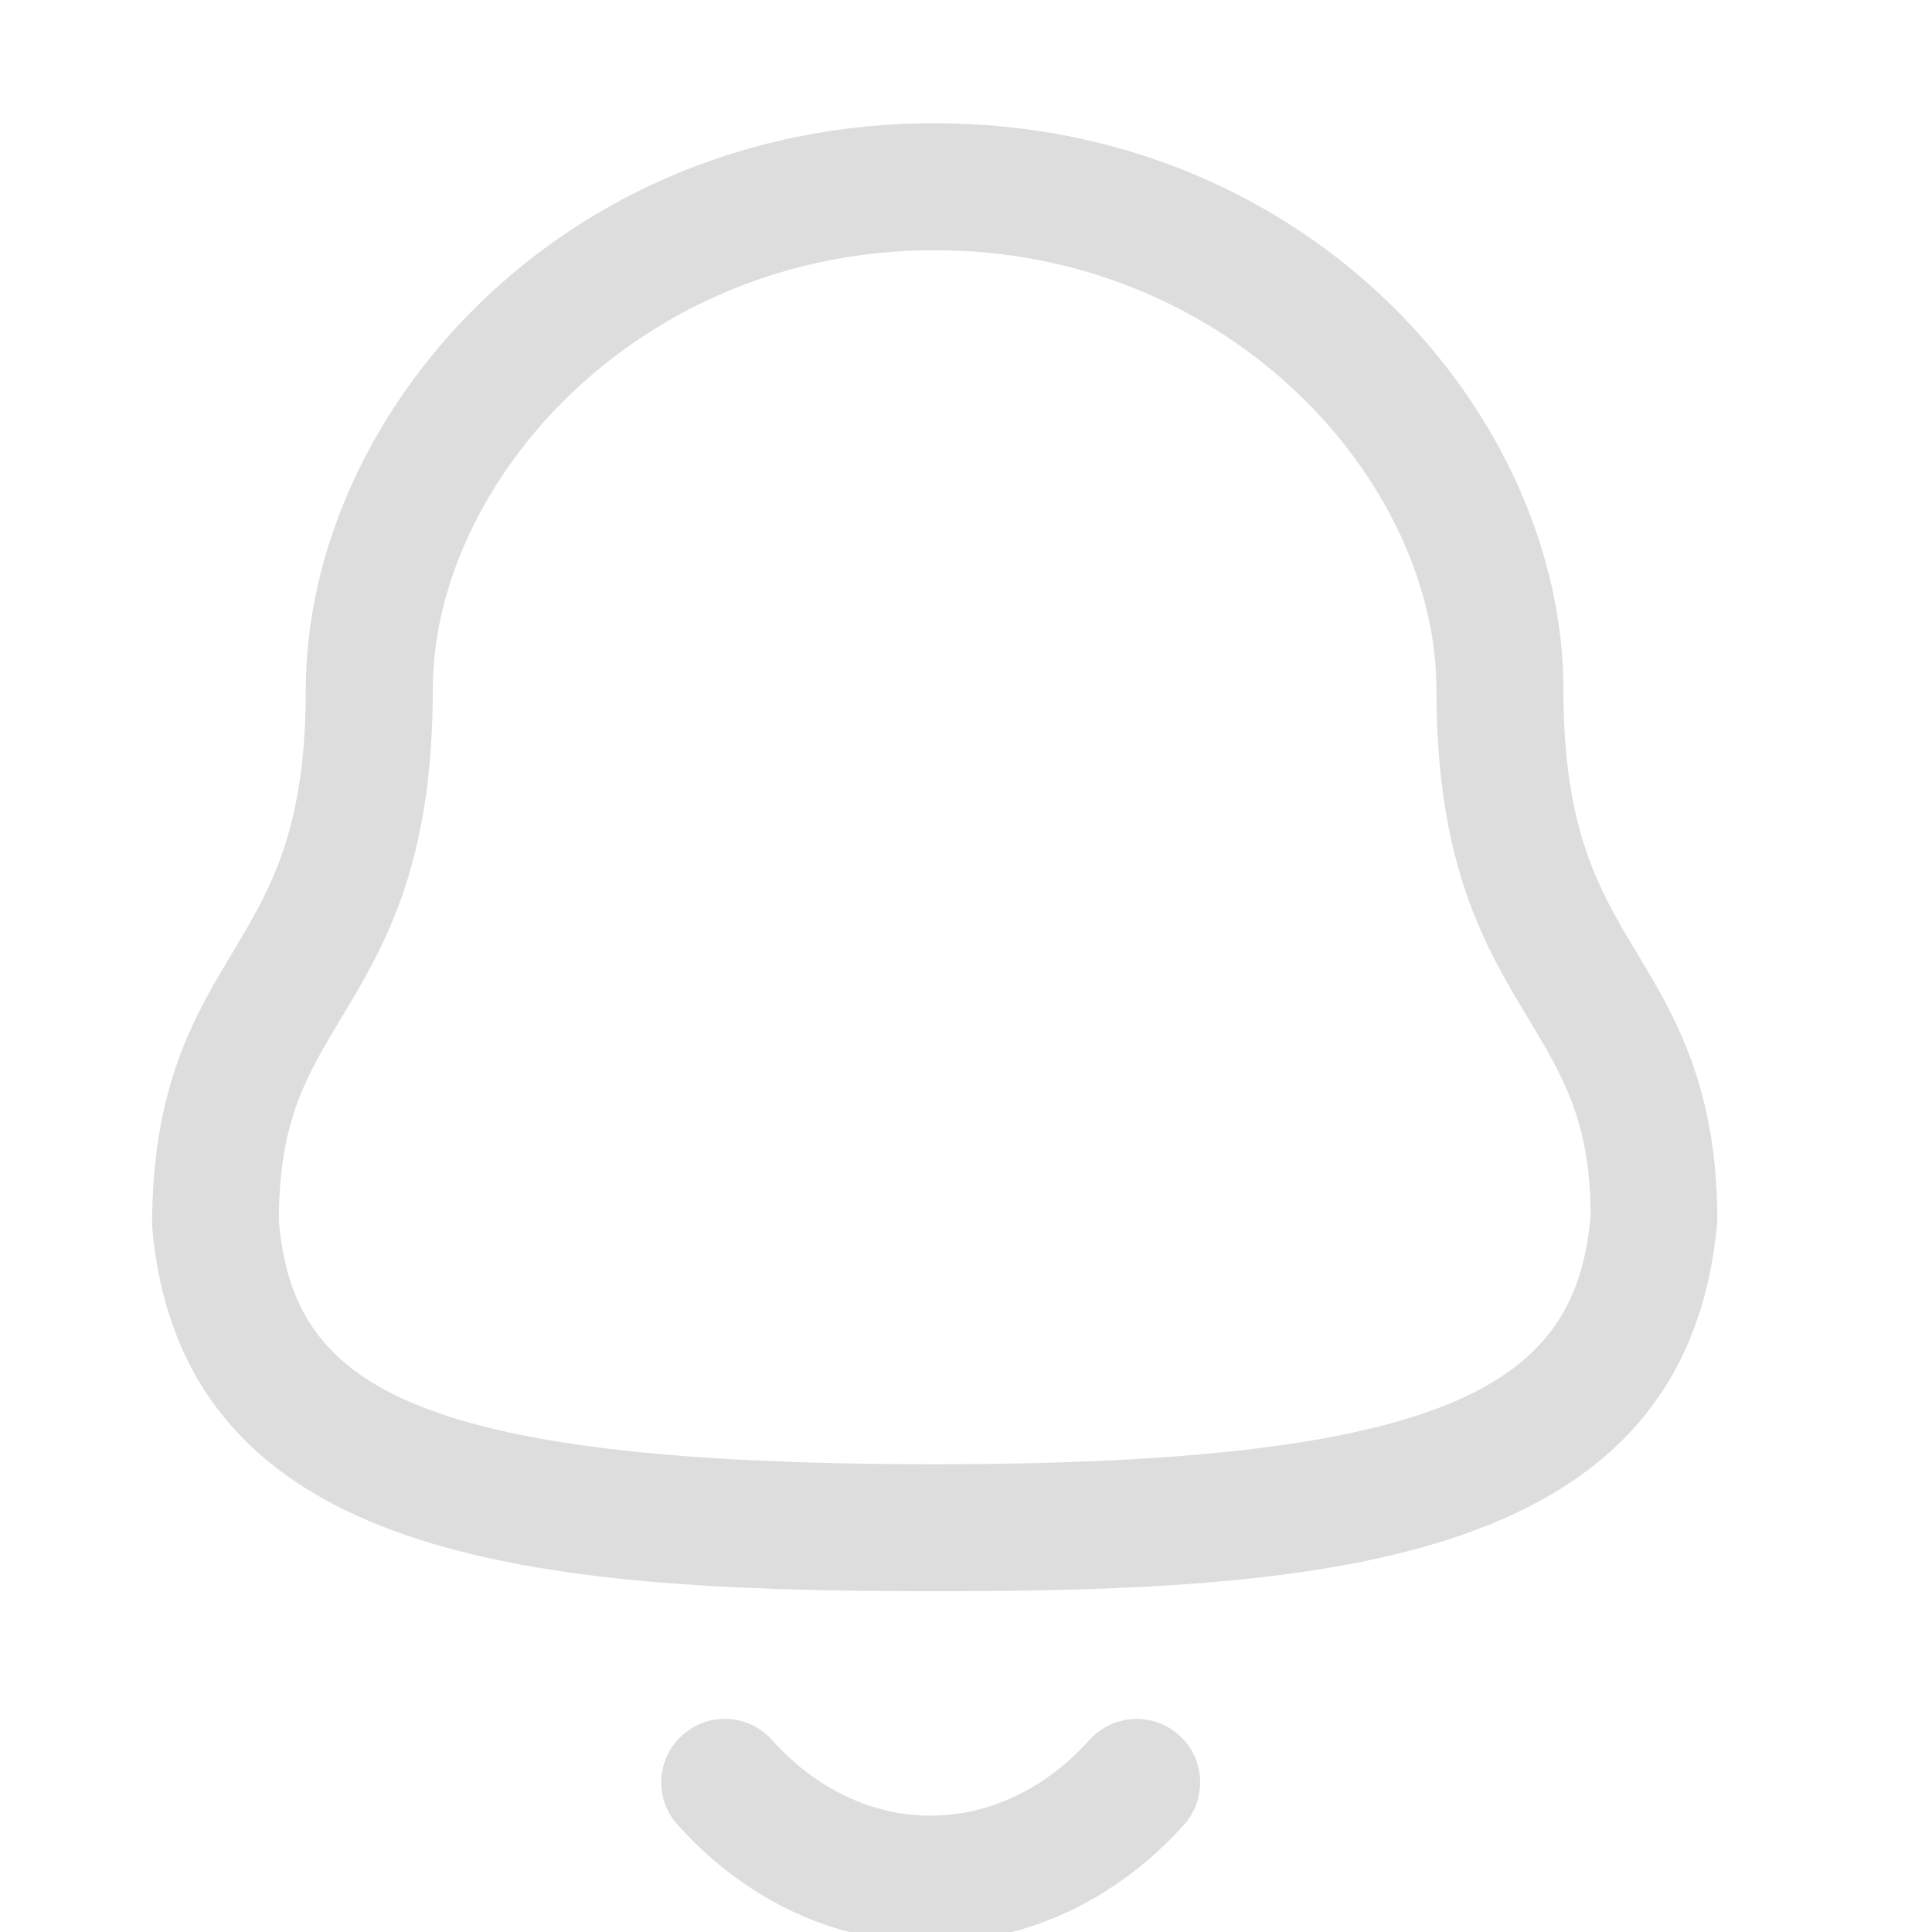 <svg width="18" height="18" viewBox="0 0 18 18" fill="none" xmlns="http://www.w3.org/2000/svg">
<g clip-path="url(#clip0_507_2146)">
<path fill-rule="evenodd" clip-rule="evenodd" d="M7.192 16.211C7.6 16.666 8.124 16.916 8.668 16.916H8.669C9.215 16.916 9.742 16.666 10.151 16.21C10.37 15.968 10.744 15.948 10.986 16.167C11.229 16.385 11.248 16.759 11.03 17.002C10.393 17.709 9.555 18.098 8.669 18.098H8.667C7.784 18.097 6.947 17.708 6.313 17.001C6.094 16.759 6.114 16.384 6.357 16.167C6.6 15.947 6.973 15.967 7.192 16.211ZM8.707 1.148C12.212 1.148 14.566 3.878 14.566 6.427C14.566 7.738 14.899 8.293 15.253 8.883C15.603 9.465 16 10.126 16 11.374C15.725 14.565 12.394 14.825 8.707 14.825C5.021 14.825 1.689 14.565 1.417 11.425C1.415 10.126 1.812 9.465 2.162 8.883L2.285 8.675C2.59 8.152 2.849 7.583 2.849 6.427C2.849 3.878 5.203 1.148 8.707 1.148ZM8.707 2.331C5.952 2.331 4.032 4.49 4.032 6.427C4.032 8.066 3.577 8.823 3.175 9.492C2.852 10.028 2.598 10.453 2.598 11.374C2.729 12.861 3.711 13.642 8.707 13.642C13.677 13.642 14.689 12.826 14.82 11.323C14.817 10.453 14.563 10.028 14.24 9.492C13.838 8.823 13.383 8.066 13.383 6.427C13.383 4.49 11.463 2.331 8.707 2.331Z" fill="#DDDDDD"/>
</g>
<defs>
<clipPath id="clip0_507_2146">
<rect width="18" height="18" rx="8" fill="white"/>
</clipPath>
</defs>
</svg>
